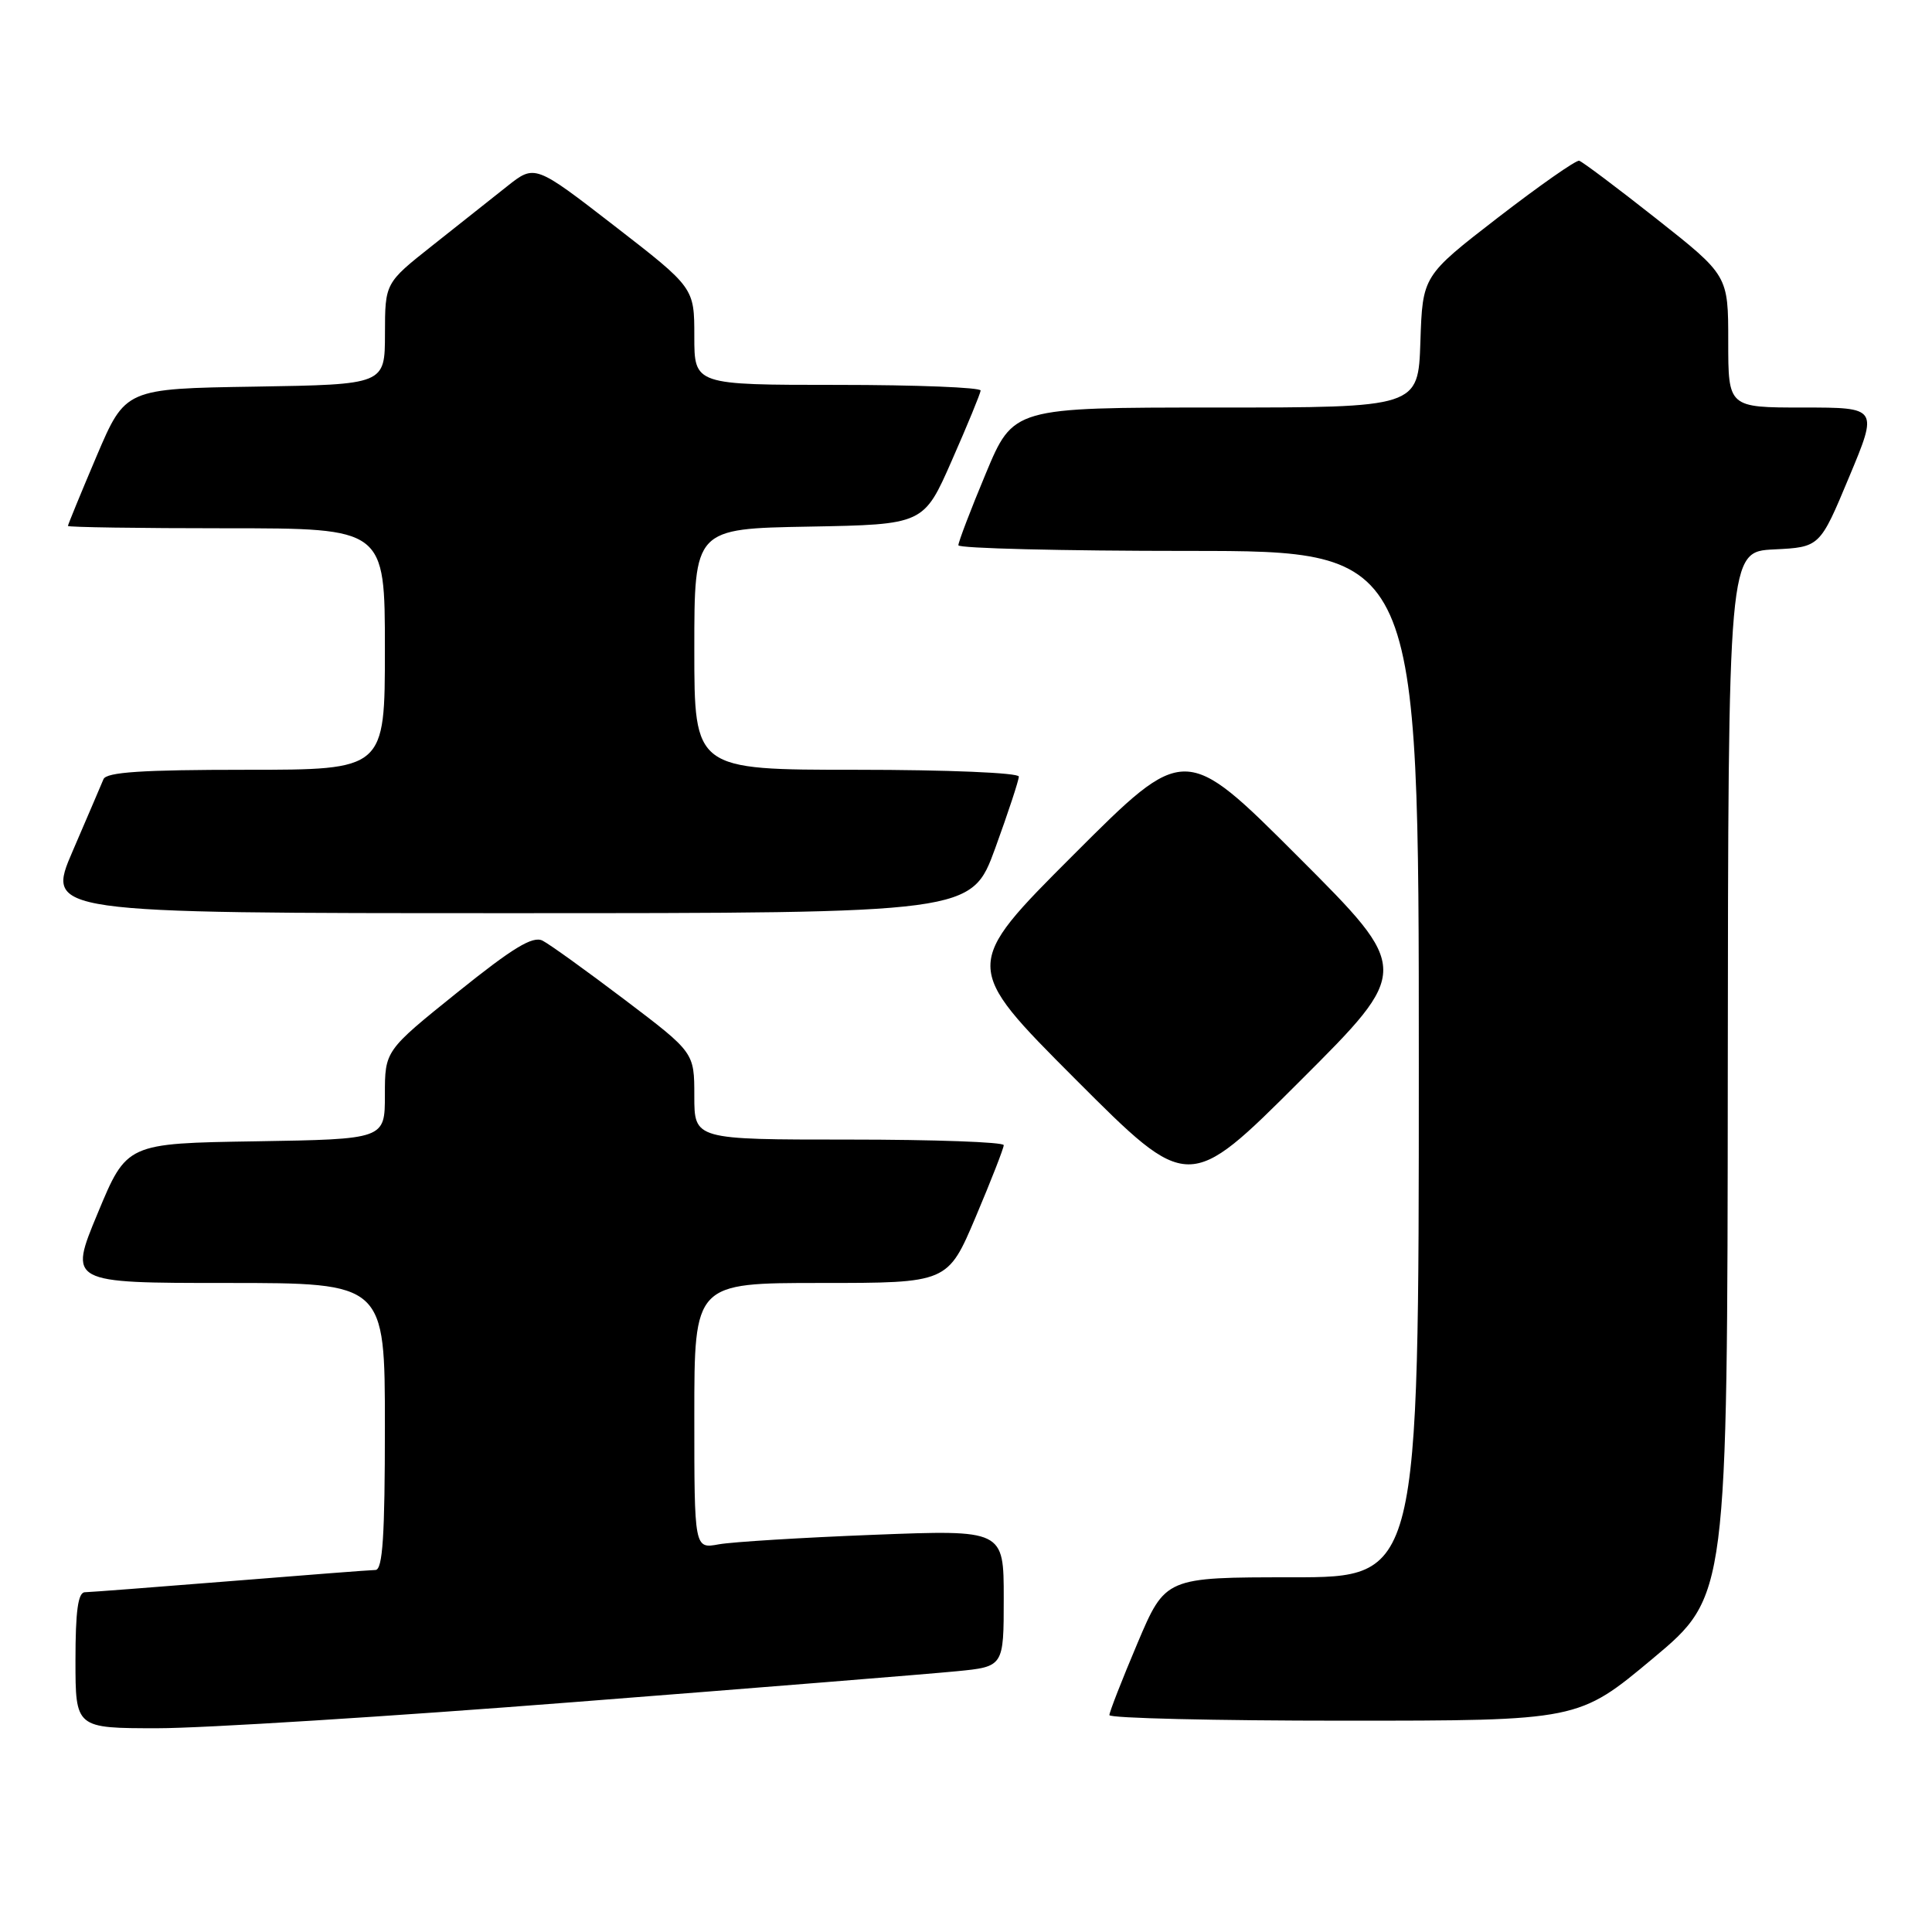 <?xml version="1.0" encoding="UTF-8" standalone="no"?>
<!DOCTYPE svg PUBLIC "-//W3C//DTD SVG 1.1//EN" "http://www.w3.org/Graphics/SVG/1.1/DTD/svg11.dtd" >
<svg xmlns="http://www.w3.org/2000/svg" xmlns:xlink="http://www.w3.org/1999/xlink" version="1.1" viewBox="0 0 256 256">
 <g >
 <path fill="currentColor"
d=" M 76.14 225.53 C 100.54 223.63 123.31 221.79 126.75 221.45 C 133.00 220.84 133.00 220.84 133.00 211.77 C 133.00 202.70 133.00 202.70 115.75 203.37 C 106.26 203.74 97.04 204.31 95.25 204.63 C 92.00 205.23 92.00 205.23 92.00 187.61 C 92.00 170.00 92.00 170.00 108.79 170.00 C 125.58 170.00 125.58 170.00 129.29 161.24 C 131.33 156.42 133.00 152.14 133.00 151.74 C 133.00 151.33 123.78 151.00 112.50 151.00 C 92.00 151.00 92.00 151.00 92.00 145.23 C 92.00 139.46 92.00 139.46 82.79 132.48 C 77.72 128.64 72.82 125.11 71.89 124.64 C 70.59 123.98 67.95 125.59 60.60 131.50 C 51.00 139.22 51.00 139.22 51.00 145.09 C 51.00 150.95 51.00 150.95 33.90 151.23 C 16.79 151.50 16.79 151.50 12.95 160.75 C 9.10 170.00 9.10 170.00 30.05 170.00 C 51.00 170.00 51.00 170.00 51.00 189.00 C 51.00 203.52 50.71 208.01 49.75 208.03 C 49.06 208.04 40.40 208.71 30.50 209.51 C 20.60 210.30 11.94 210.97 11.25 210.98 C 10.34 210.99 10.00 213.48 10.00 220.00 C 10.00 229.00 10.00 229.00 20.89 229.00 C 26.88 229.00 51.74 227.44 76.14 225.53 Z  M 219.02 219.75 C 228.89 211.50 228.89 211.50 228.94 142.30 C 229.00 73.10 229.00 73.10 235.07 72.80 C 241.14 72.50 241.14 72.50 245.00 63.25 C 248.87 54.00 248.87 54.00 238.94 54.00 C 229.00 54.00 229.00 54.00 229.00 45.25 C 229.00 36.50 229.00 36.50 219.50 29.00 C 214.27 24.87 209.66 21.41 209.25 21.30 C 208.84 21.19 204.00 24.58 198.50 28.82 C 188.50 36.55 188.50 36.55 188.21 45.27 C 187.92 54.00 187.92 54.00 161.10 54.00 C 134.27 54.00 134.27 54.00 130.62 62.75 C 128.61 67.56 126.98 71.84 126.99 72.25 C 126.99 72.66 140.72 73.00 157.50 73.00 C 188.00 73.00 188.00 73.00 188.00 141.00 C 188.00 209.00 188.00 209.00 171.21 209.00 C 154.42 209.00 154.42 209.00 150.71 217.76 C 148.67 222.58 147.00 226.86 147.00 227.26 C 147.00 227.67 160.98 228.00 178.08 228.00 C 209.15 228.00 209.15 228.00 219.02 219.75 Z  M 172.00 113.51 C 157.00 98.51 157.00 98.51 142.26 113.25 C 127.52 127.99 127.52 127.99 142.50 143.00 C 157.48 158.00 157.48 158.00 172.24 143.26 C 187.01 128.52 187.01 128.52 172.00 113.51 Z  M 131.87 112.40 C 133.59 107.67 135.00 103.39 135.00 102.90 C 135.00 102.40 125.54 102.00 113.50 102.00 C 92.00 102.00 92.00 102.00 92.00 86.03 C 92.00 70.05 92.00 70.05 107.20 69.78 C 122.40 69.50 122.40 69.50 126.13 61.00 C 128.19 56.33 129.90 52.16 129.94 51.75 C 129.97 51.34 121.45 51.00 111.00 51.00 C 92.00 51.00 92.00 51.00 92.00 44.57 C 92.00 38.13 92.00 38.13 81.44 29.95 C 70.87 21.77 70.87 21.77 67.19 24.69 C 65.16 26.30 60.69 29.84 57.26 32.56 C 51.02 37.50 51.02 37.50 51.01 44.23 C 51.00 50.95 51.00 50.95 33.80 51.23 C 16.61 51.50 16.61 51.50 12.80 60.44 C 10.71 65.36 9.00 69.53 9.00 69.69 C 9.00 69.86 18.45 70.00 30.00 70.00 C 51.00 70.00 51.00 70.00 51.00 86.00 C 51.00 102.00 51.00 102.00 32.61 102.00 C 18.83 102.00 14.09 102.31 13.71 103.25 C 13.43 103.94 11.59 108.21 9.64 112.75 C 6.08 121.00 6.08 121.00 67.40 121.00 C 128.73 121.00 128.73 121.00 131.87 112.40 Z "/>
</g>
</svg>